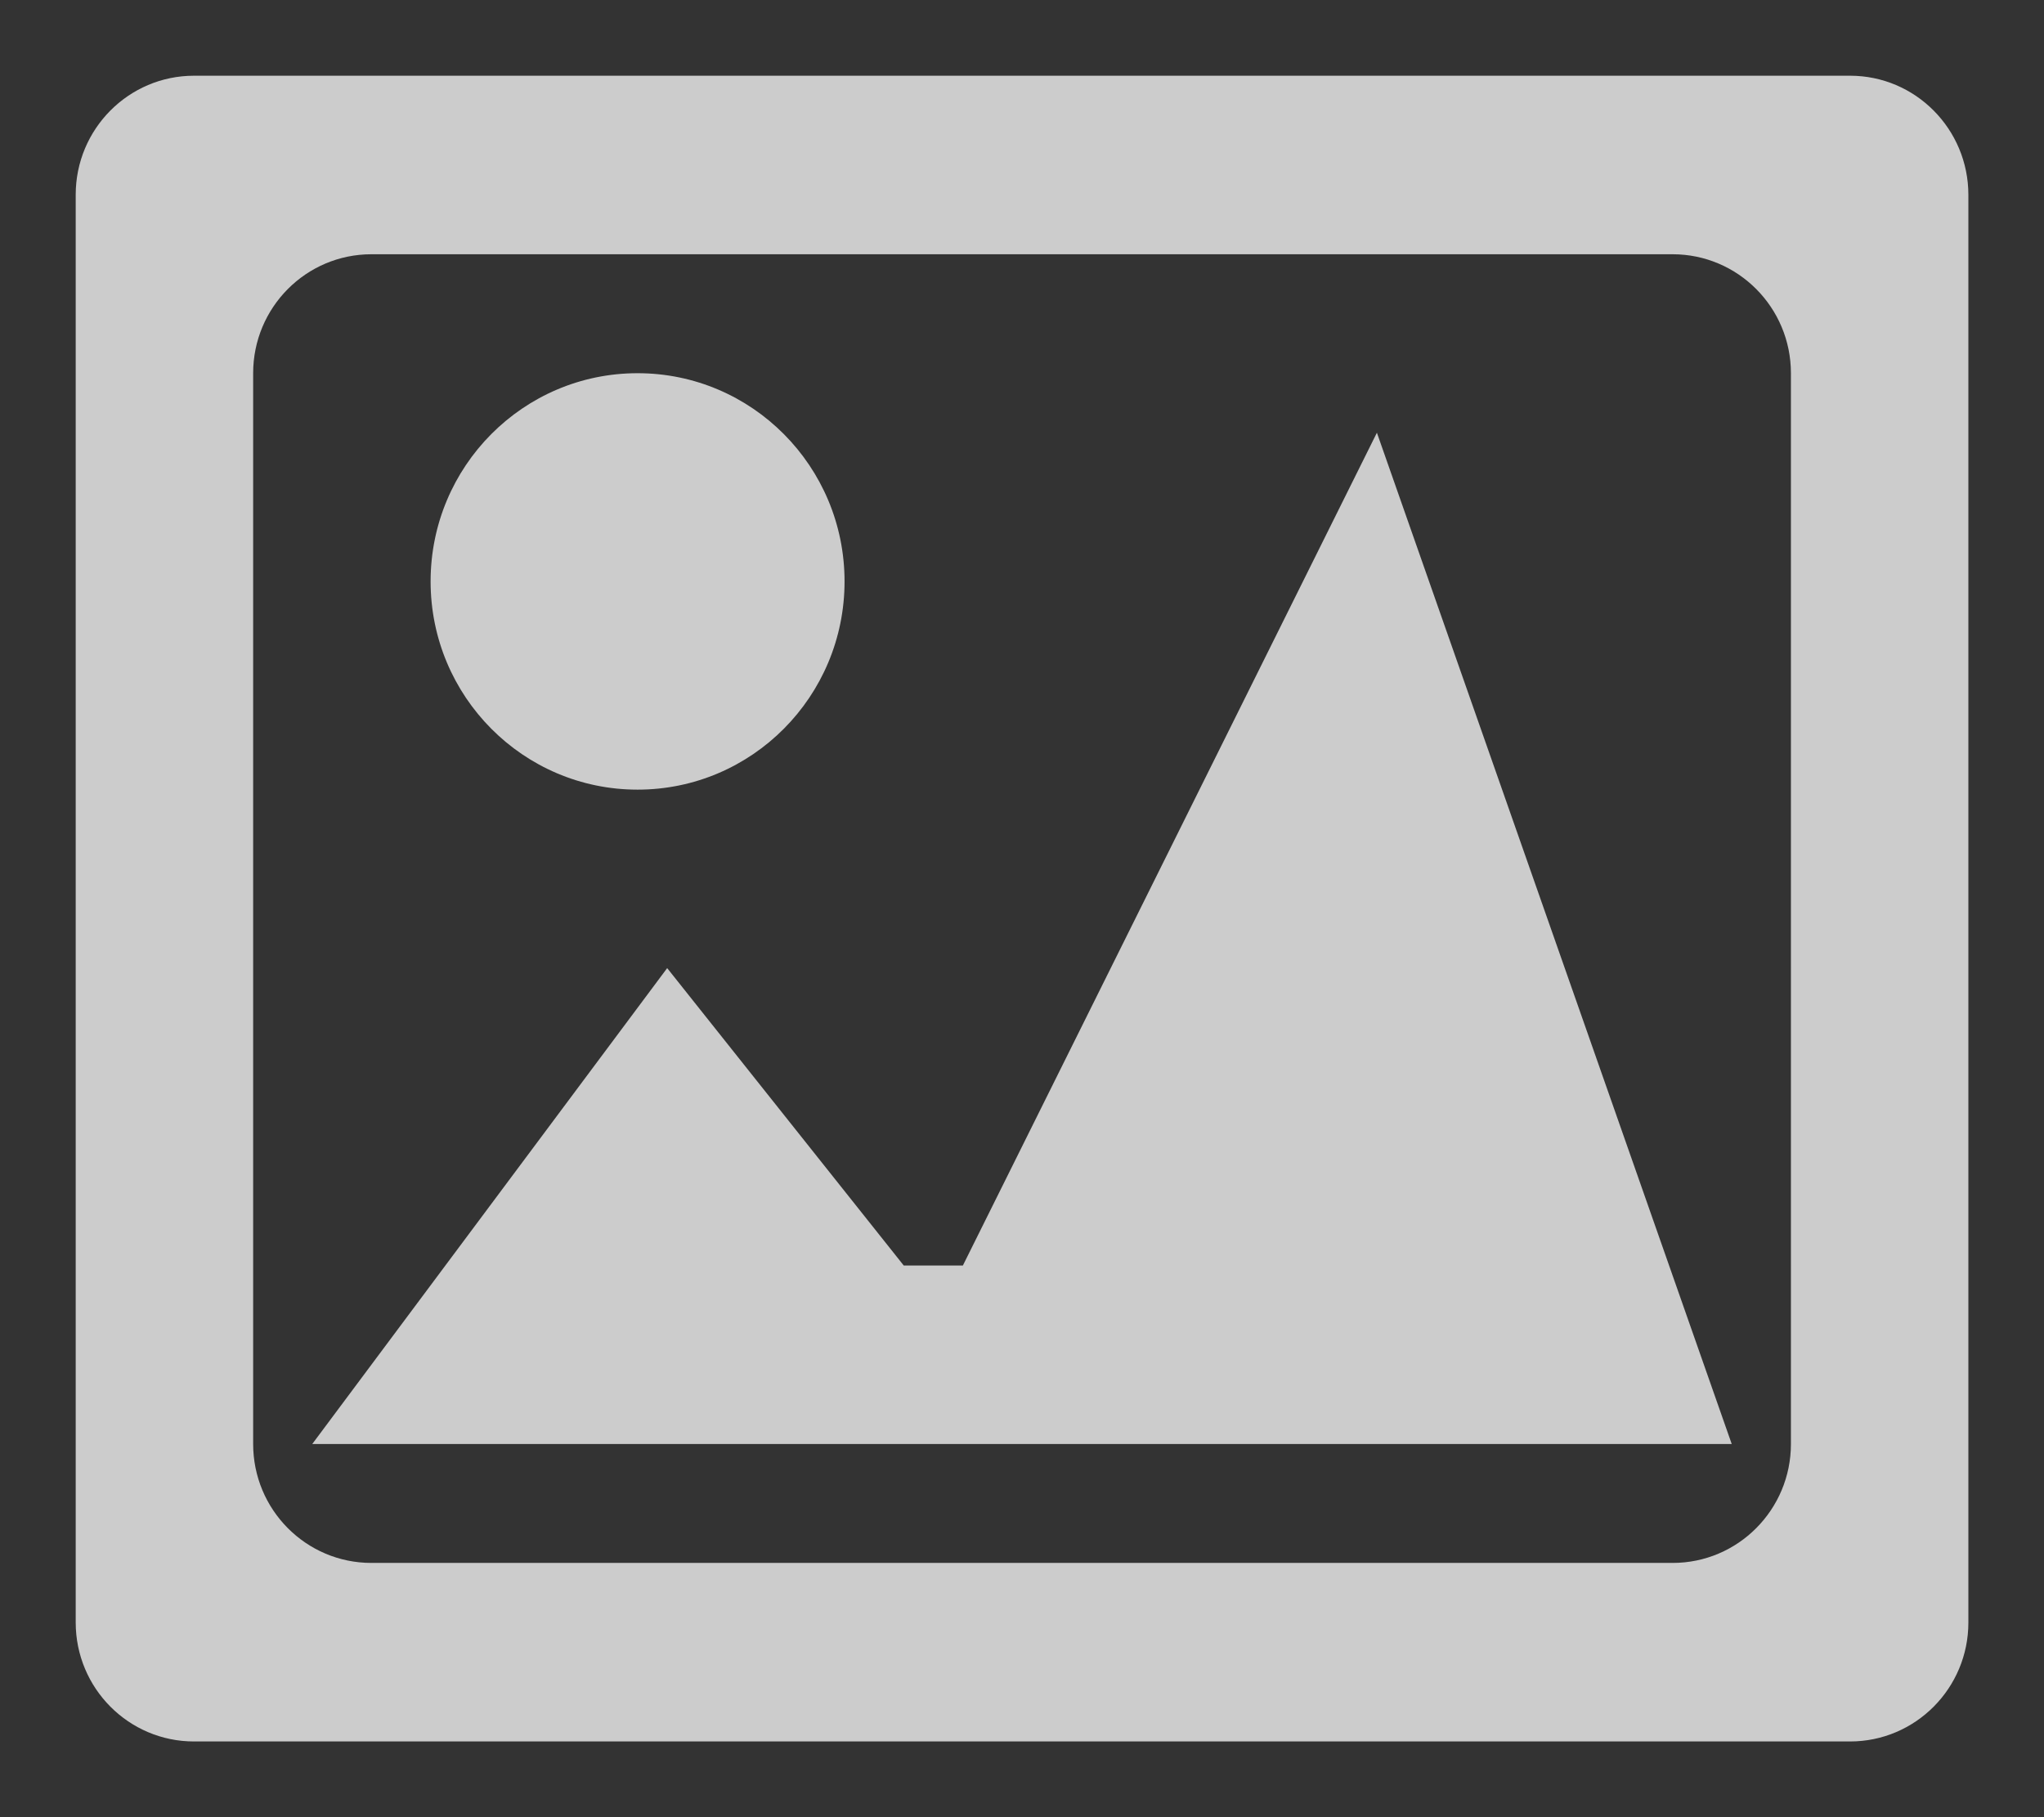 <?xml version="1.0" encoding="utf-8"?>
<!-- Generator: Adobe Illustrator 16.0.3, SVG Export Plug-In . SVG Version: 6.00 Build 0)  -->
<!DOCTYPE svg PUBLIC "-//W3C//DTD SVG 1.1//EN" "http://www.w3.org/Graphics/SVG/1.1/DTD/svg11.dtd">
<svg version="1.1" id="Warstwa_1" xmlns="http://www.w3.org/2000/svg" xmlns:xlink="http://www.w3.org/1999/xlink" x="0px" y="0px"
	 width="27px" height="24px" viewBox="-1.5 8 27 24" enable-background="new -1.5 8 27 24" xml:space="preserve">
<rect x="-1.5" y="8" width="27" height="24" fill="#333333" stroke="none"/>
<path fill="#FFFFFF" d="M34.213,216.986C34.206,215.326,34.199,216.52,34.213,216.986L34.213,216.986z"/>
<g>
	<g>
		<path fill-rule="evenodd" clip-rule="evenodd" fill="#CCCCCC" d="M6.922,18.429c1.51,0,2.734-1.231,2.734-2.75
			s-1.224-2.75-2.734-2.75c-1.51,0-2.734,1.231-2.734,2.75S5.412,18.429,6.922,18.429z M22.938,9H1.063C0.2,9-0.5,9.704-0.5,10.572
			v18.856C-0.5,30.297,0.2,31,1.063,31h21.875c0.863,0,1.563-0.703,1.563-1.571V10.572C24.5,9.704,23.801,9,22.938,9z
			 M22.157,27.071c0,0.868-0.7,1.571-1.563,1.571H3.406c-0.863,0-1.562-0.703-1.562-1.571V12.929c0-0.868,0.699-1.571,1.562-1.571
			h17.188c0.863,0,1.563,0.703,1.563,1.571V27.071z M11.219,24.714h-0.781l-3.125-3.928l-4.688,6.285h18.75l-4.687-13.356
			L11.219,24.714z"/>
	</g>
</g>
</svg>
